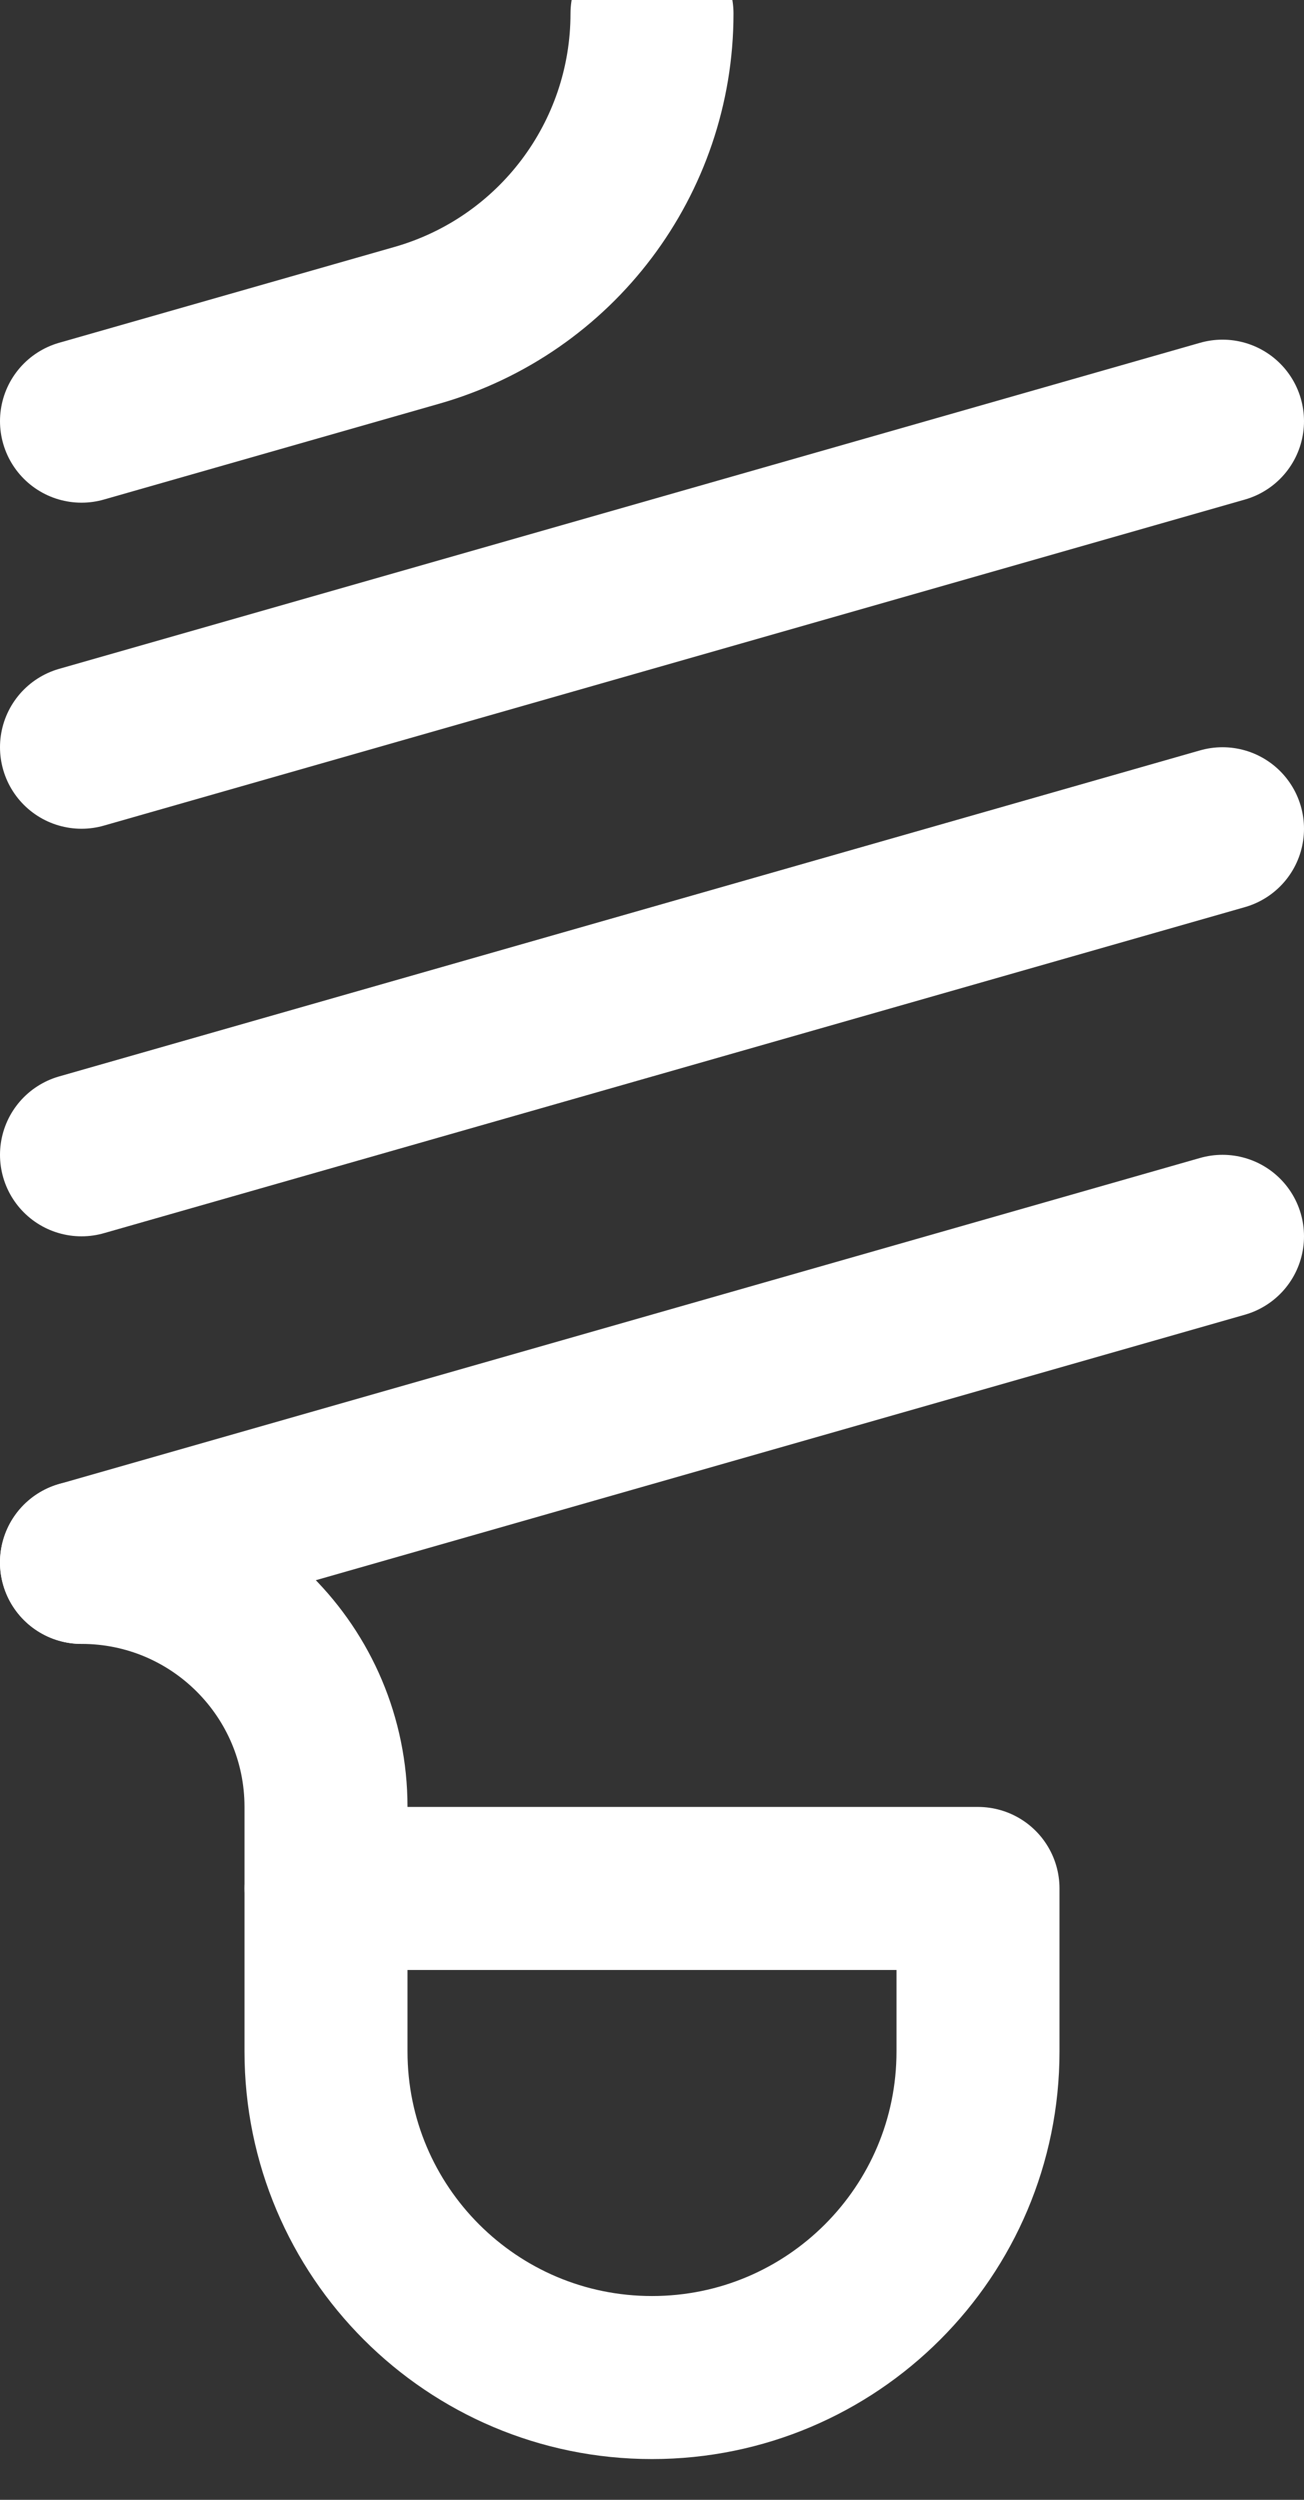 <svg width="12" height="23" viewBox="0 0 12 23" fill="none" xmlns="http://www.w3.org/2000/svg">
<rect x="0" y="0" width="12" height="23" fill="#333333" stroke="none"/>
<path fill-rule="evenodd" clip-rule="evenodd" d="M9 18.875C9 20.532 7.657 21.875 6 21.875C4.343 21.875 3 20.532 3 18.875V17.375H9V18.875Z" stroke="white" stroke-width="1.5" stroke-linecap="round" stroke-linejoin="round"/>
<path d="M0.75 14.375C1.993 14.375 3 15.382 3 16.625V17.375" stroke="white" stroke-width="1.5" stroke-linecap="round" stroke-linejoin="round"/>
<path d="M0.75 14.375L11.25 11.375" stroke="white" stroke-width="1.5" stroke-linecap="round" stroke-linejoin="round"/>
<path d="M0.75 10.625L11.25 7.625" stroke="white" stroke-width="1.5" stroke-linecap="round" stroke-linejoin="round"/>
<path d="M0.75 6.875L11.25 3.875" stroke="white" stroke-width="1.5" stroke-linecap="round" stroke-linejoin="round"/>
<path d="M0.75 3.875L3.837 2.993C5.117 2.627 6 1.457 6 0.125V0.125" stroke="white" stroke-width="1.5" stroke-linecap="round" stroke-linejoin="round"/>
</svg>
